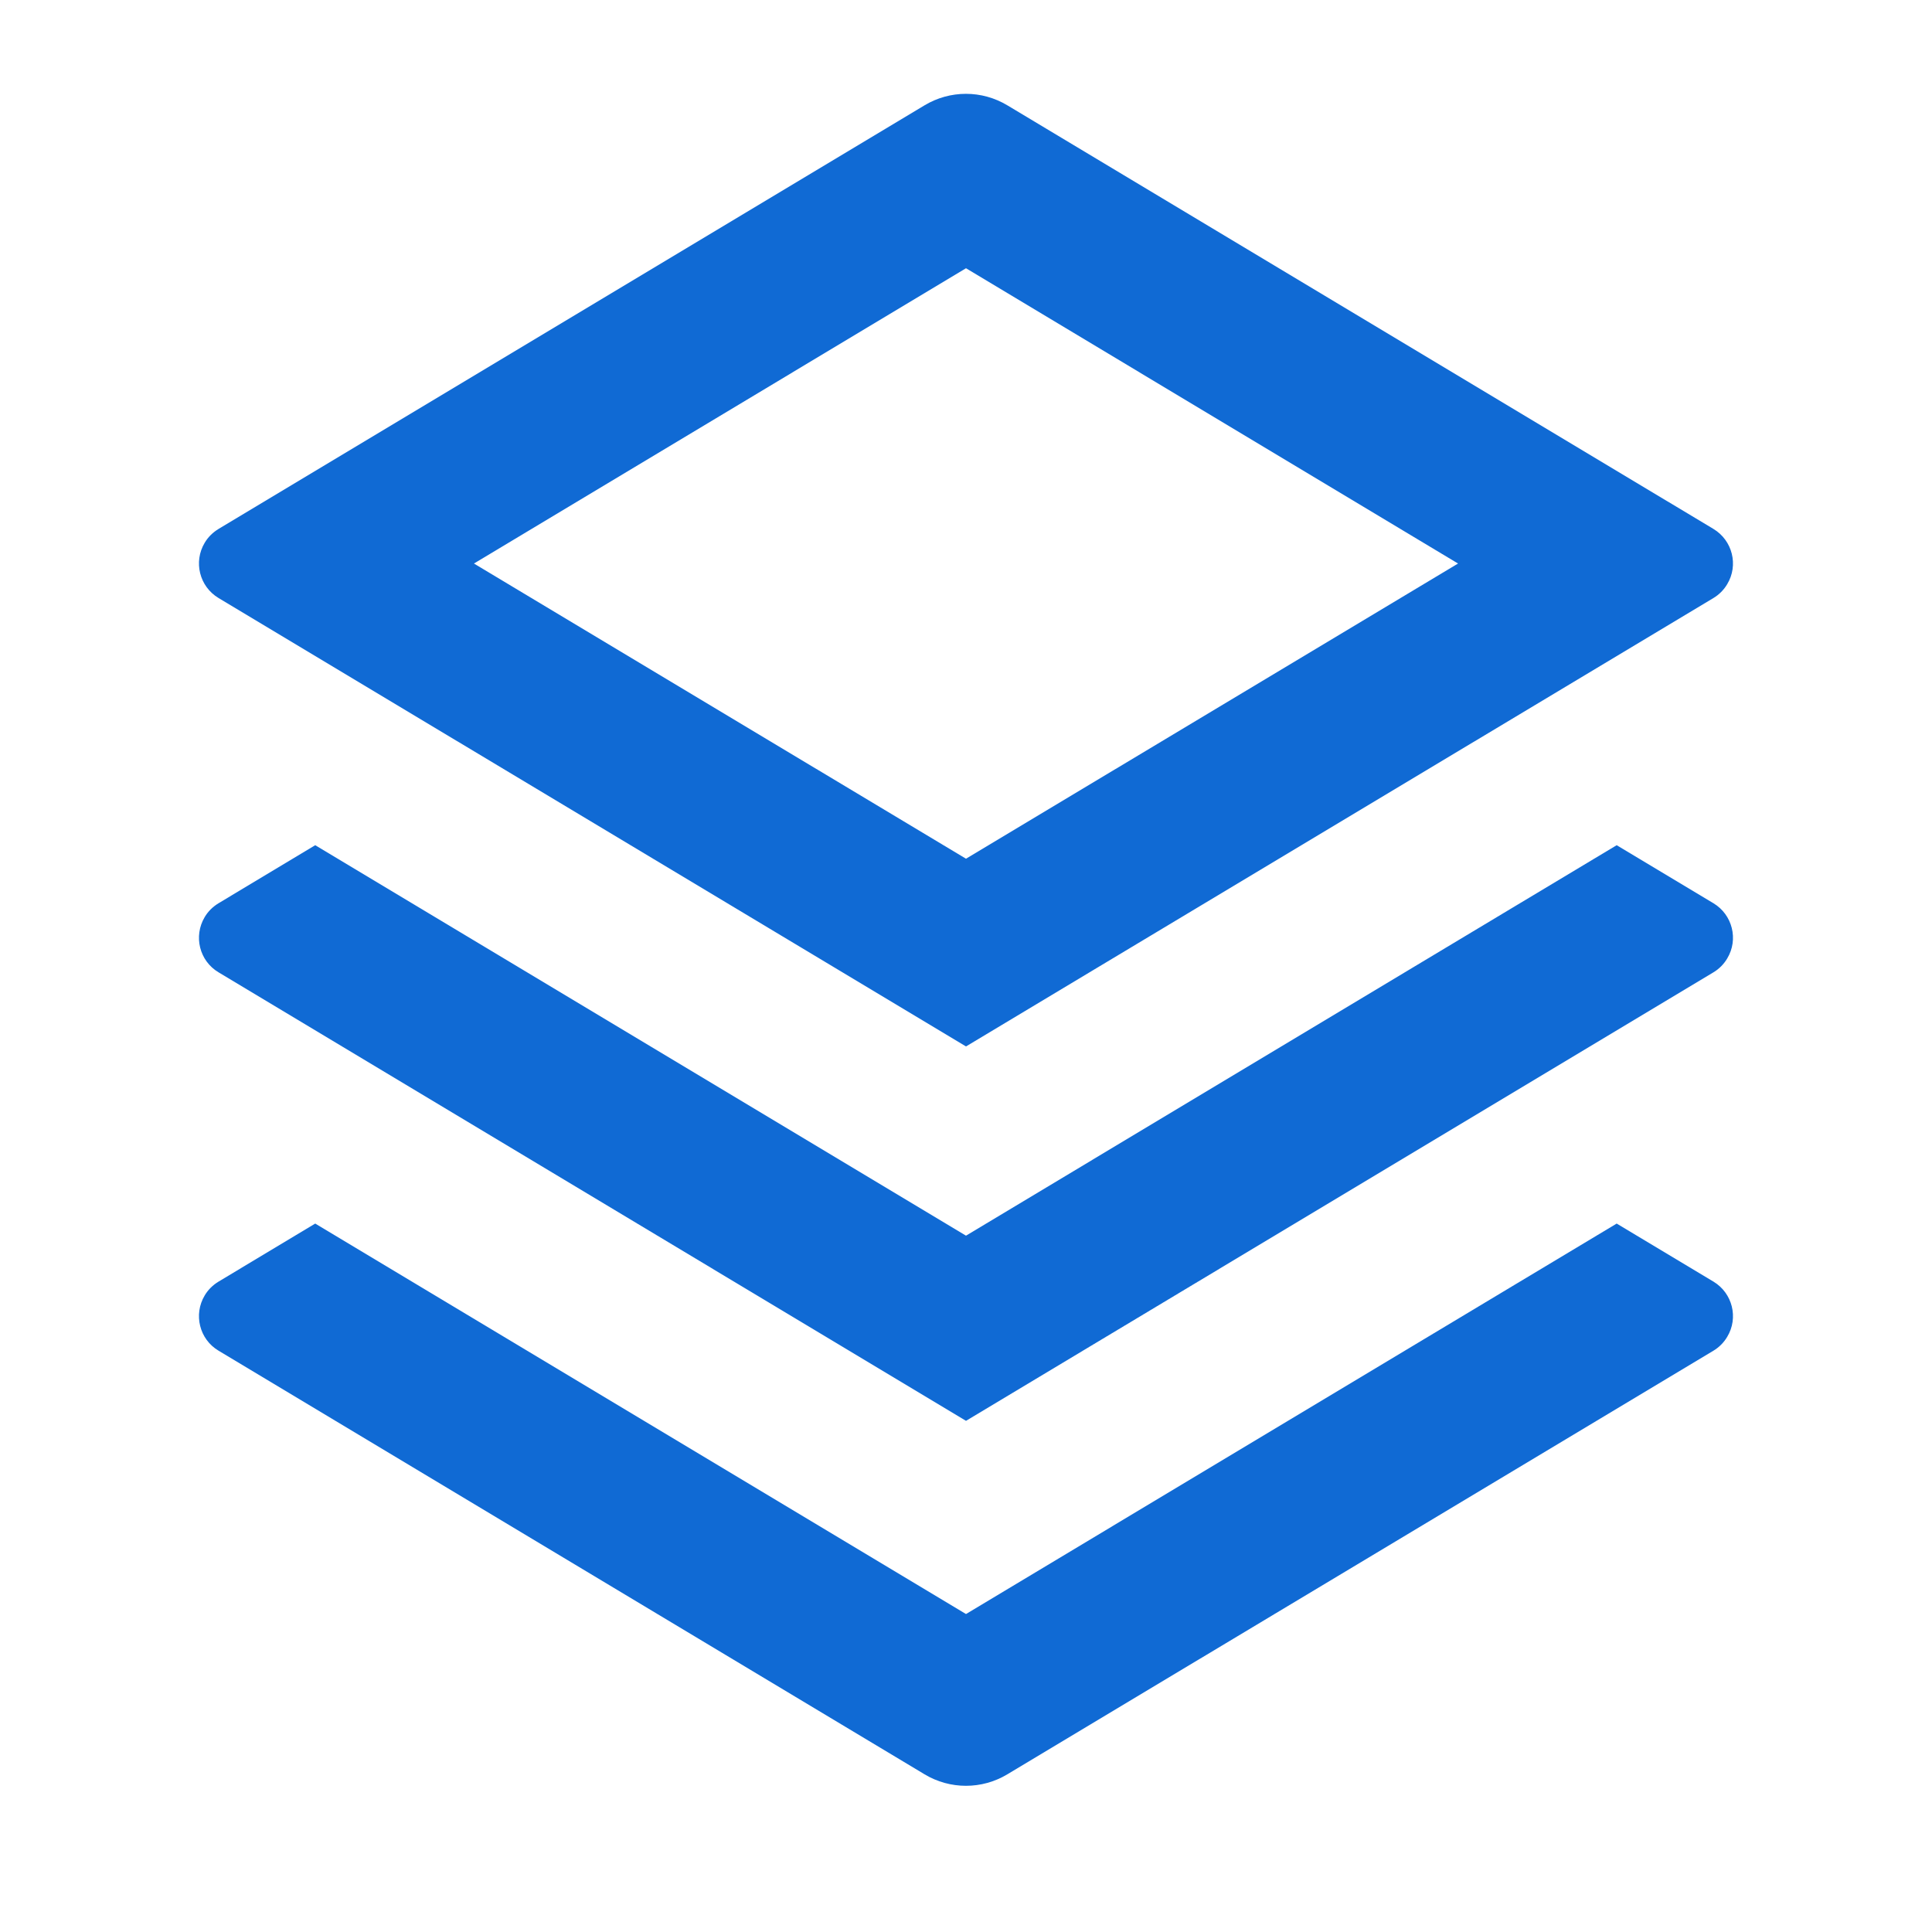 <svg width="19" height="19" viewBox="0 0 19 19" fill="none" xmlns="http://www.w3.org/2000/svg">
<path d="M15.899 12.033L16.851 12.604C17.038 12.717 17.099 12.96 16.986 13.147C16.953 13.203 16.906 13.25 16.851 13.283L9.907 17.449C9.656 17.6 9.343 17.6 9.092 17.449L2.149 13.283C1.961 13.171 1.901 12.927 2.013 12.74C2.046 12.684 2.093 12.638 2.149 12.604L3.1 12.033L9.5 15.873L15.899 12.033ZM15.899 8.312L16.851 8.883C17.038 8.996 17.099 9.239 16.986 9.426C16.953 9.482 16.906 9.529 16.851 9.562L9.5 13.973L2.149 9.562C1.961 9.45 1.901 9.207 2.013 9.019C2.046 8.963 2.093 8.917 2.149 8.883L3.1 8.312L9.5 12.152L15.899 8.312ZM9.907 1.036L16.851 5.202C17.038 5.315 17.099 5.558 16.986 5.745C16.953 5.801 16.906 5.848 16.851 5.881L9.5 10.291L2.149 5.881C1.961 5.768 1.901 5.525 2.013 5.338C2.046 5.282 2.093 5.236 2.149 5.202L9.092 1.036C9.343 0.885 9.656 0.885 9.907 1.036ZM9.5 2.638L4.661 5.542L9.5 8.445L14.339 5.542L9.5 2.638Z" fill="#106AD4"/>
</svg>
